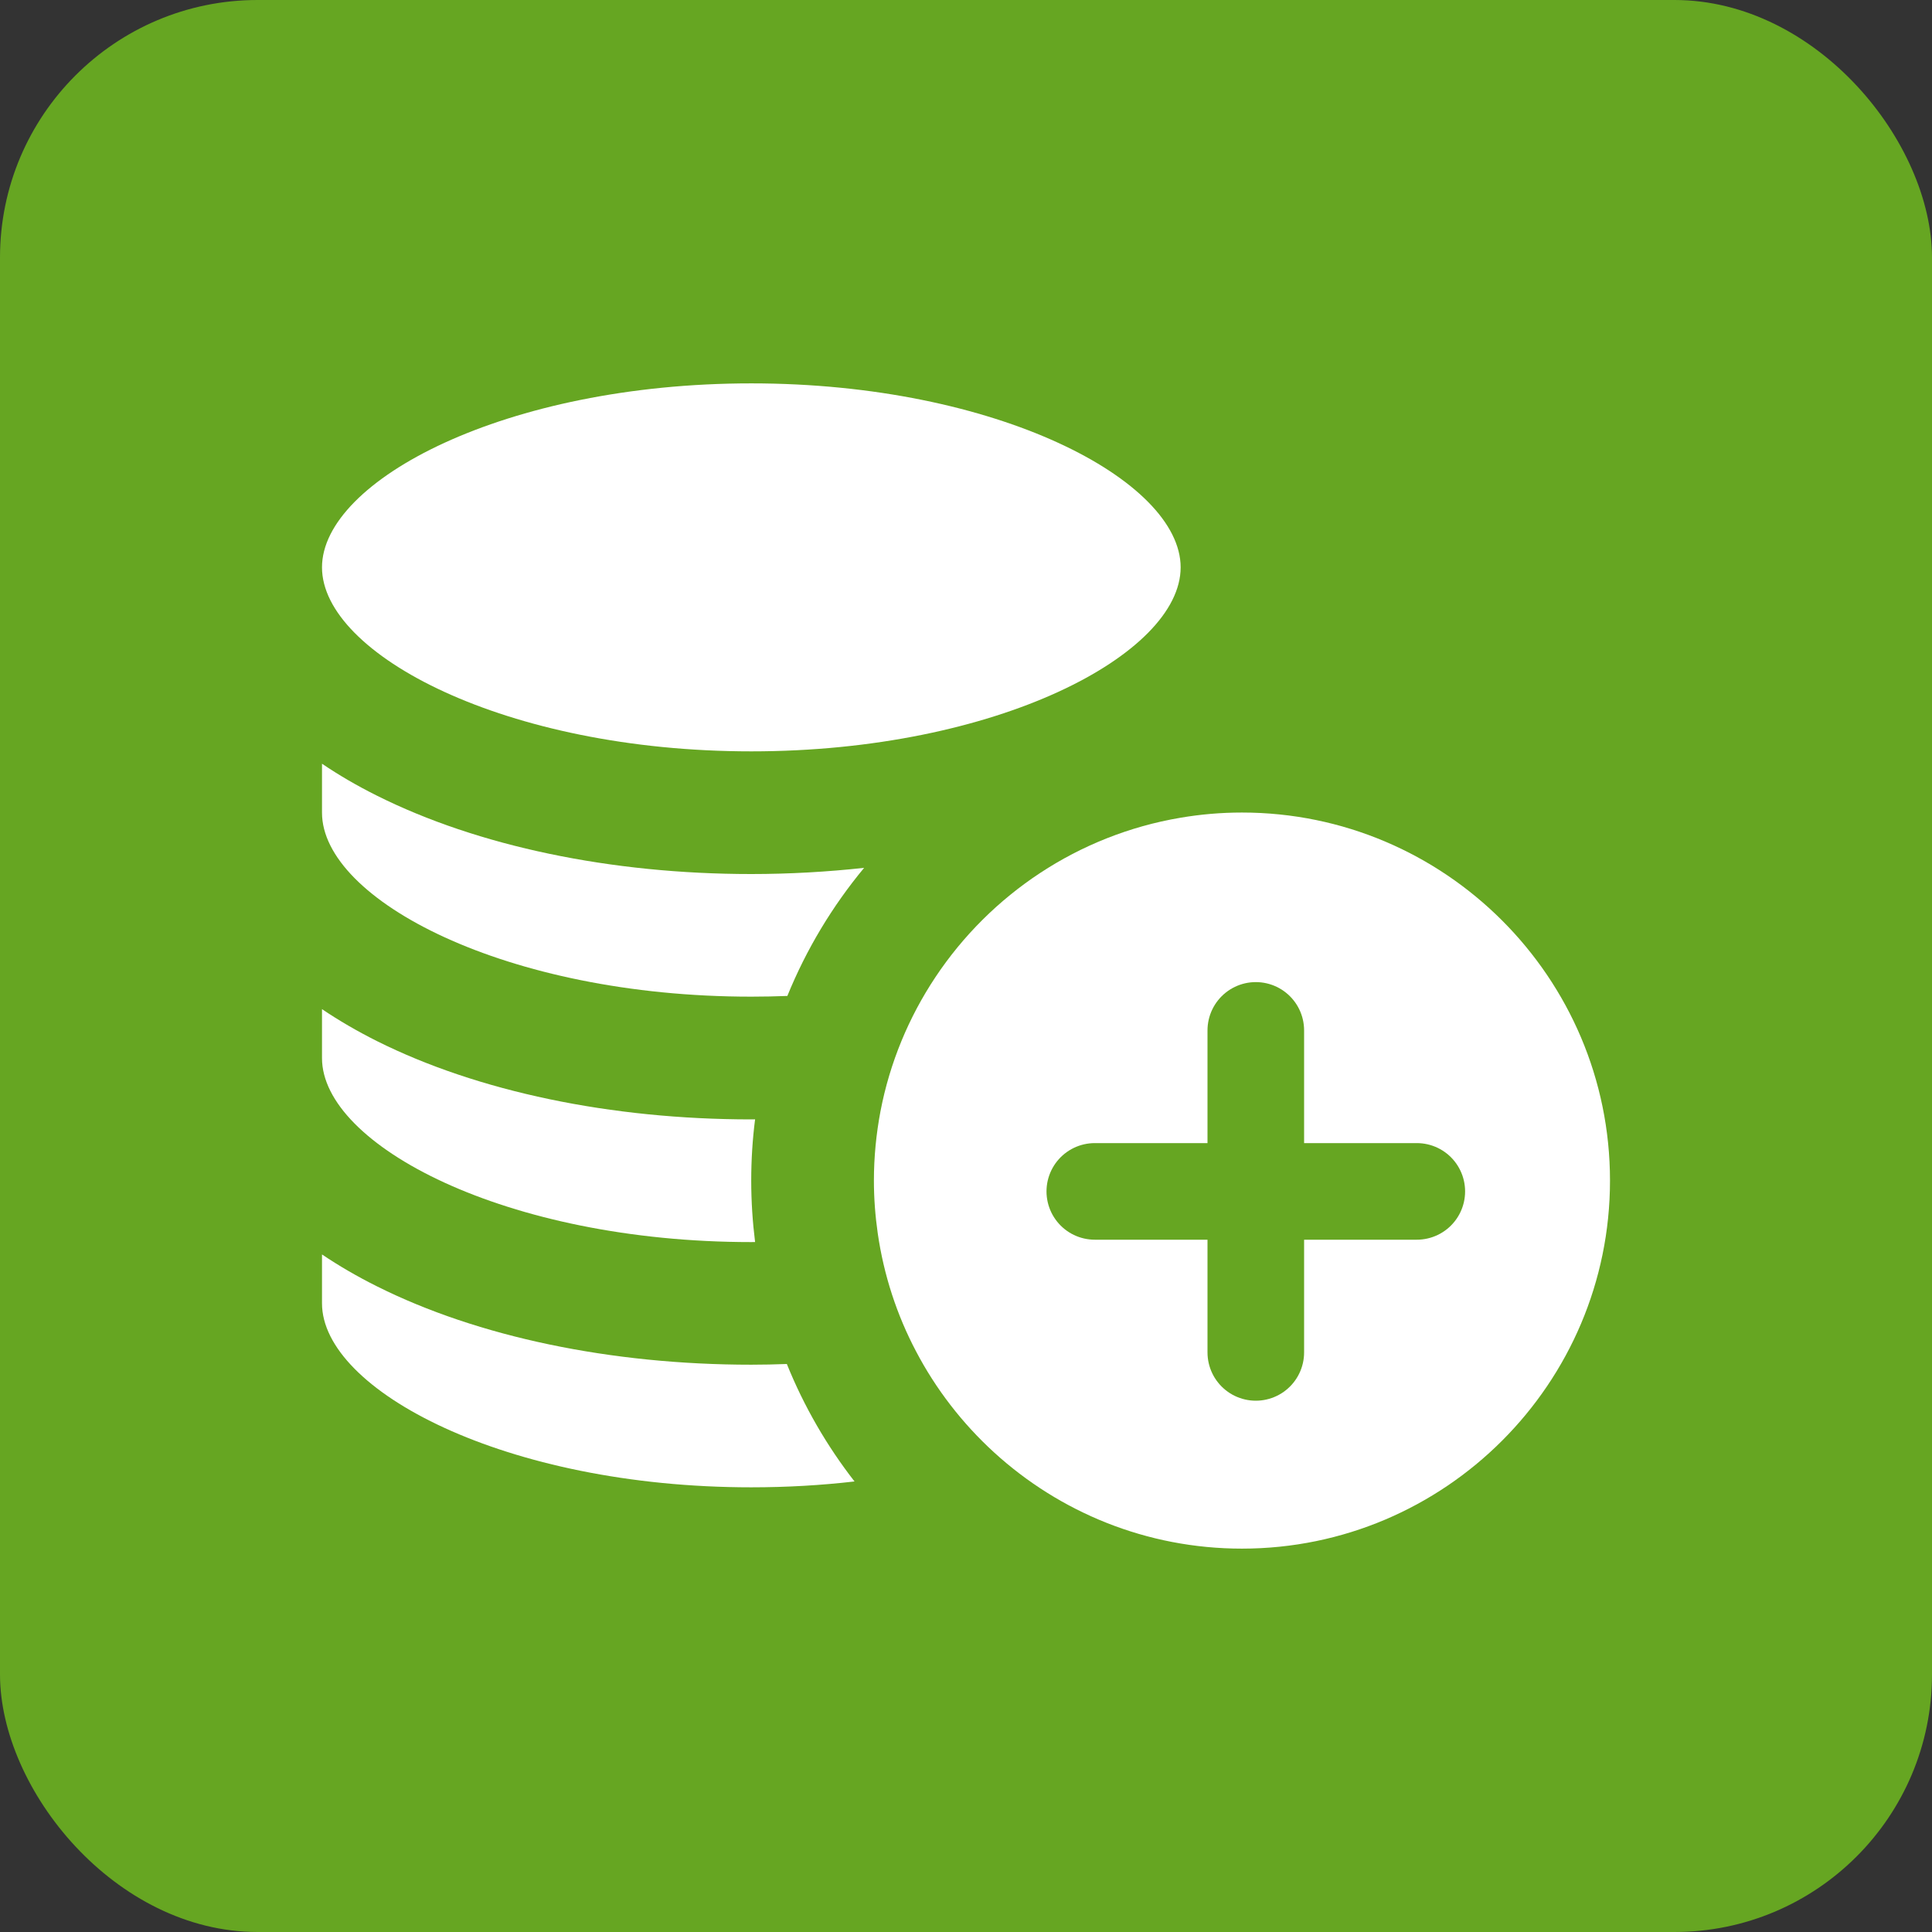 <svg width="30" height="30" viewBox="0 0 30 30" fill="none" xmlns="http://www.w3.org/2000/svg">
<rect x="0" y="0" width="30" height="30" fill="#333333" stroke="none"/>
<rect width="30" height="30" rx="4" fill="#66A622"/>
<g clip-path="url(#clip0_2484_5284)">
<path d="M11.666 11.667C15.482 11.667 18.333 10.159 18.333 8.81C18.333 7.461 15.482 5.953 11.666 5.953C7.851 5.953 5 7.461 5 8.81C5 10.159 7.851 11.667 11.666 11.667Z" fill="white"/>
<path d="M11.666 23.095C12.223 23.095 12.759 23.063 13.269 23.004C12.839 22.451 12.484 21.839 12.218 21.18C12.035 21.187 11.851 21.191 11.666 21.191C9.486 21.191 7.421 20.759 5.853 19.974C5.544 19.82 5.26 19.654 5 19.479V20.238C5 21.587 7.851 23.095 11.666 23.095Z" fill="white"/>
<path d="M11.666 19.287C11.686 19.287 11.705 19.286 11.725 19.286C11.686 18.974 11.665 18.656 11.665 18.334C11.665 18.011 11.685 17.693 11.725 17.381C11.705 17.381 11.686 17.382 11.666 17.382C9.486 17.382 7.422 16.95 5.853 16.166C5.544 16.011 5.26 15.845 5 15.67V16.43C5 17.778 7.851 19.287 11.666 19.287Z" fill="white"/>
<path d="M11.666 15.476C11.855 15.476 12.042 15.472 12.226 15.465C12.521 14.74 12.925 14.07 13.418 13.476C12.848 13.538 12.262 13.572 11.666 13.572C9.486 13.572 7.422 13.14 5.853 12.355C5.544 12.201 5.26 12.035 5 11.859V12.619C5 13.968 7.851 15.476 11.666 15.476Z" fill="white"/>
<path d="M14.524 15.175C14.112 15.795 13.817 16.499 13.672 17.256C13.606 17.604 13.57 17.964 13.57 18.332C13.57 18.609 13.591 18.881 13.629 19.147C13.723 19.801 13.927 20.42 14.224 20.983C14.534 21.574 14.946 22.105 15.435 22.552C16.451 23.48 17.803 24.047 19.285 24.047C22.436 24.047 25 21.483 25 18.332C25 15.181 22.436 12.617 19.285 12.617C18.959 12.617 18.64 12.645 18.329 12.698C16.745 12.966 15.38 13.887 14.524 15.175Z" fill="white"/>
<path d="M19.5 16V21" stroke="#66A622" stroke-width="1.5" stroke-linecap="round" stroke-linejoin="round"/>
<path d="M17 18.5H22" stroke="#66A622" stroke-width="1.5" stroke-linecap="round" stroke-linejoin="round"/>
</g>
<defs>
<clipPath id="clip0_2484_5284">
<rect width="20" height="20" fill="white" transform="translate(5 5)"/>
</clipPath>
</defs>
</svg>
